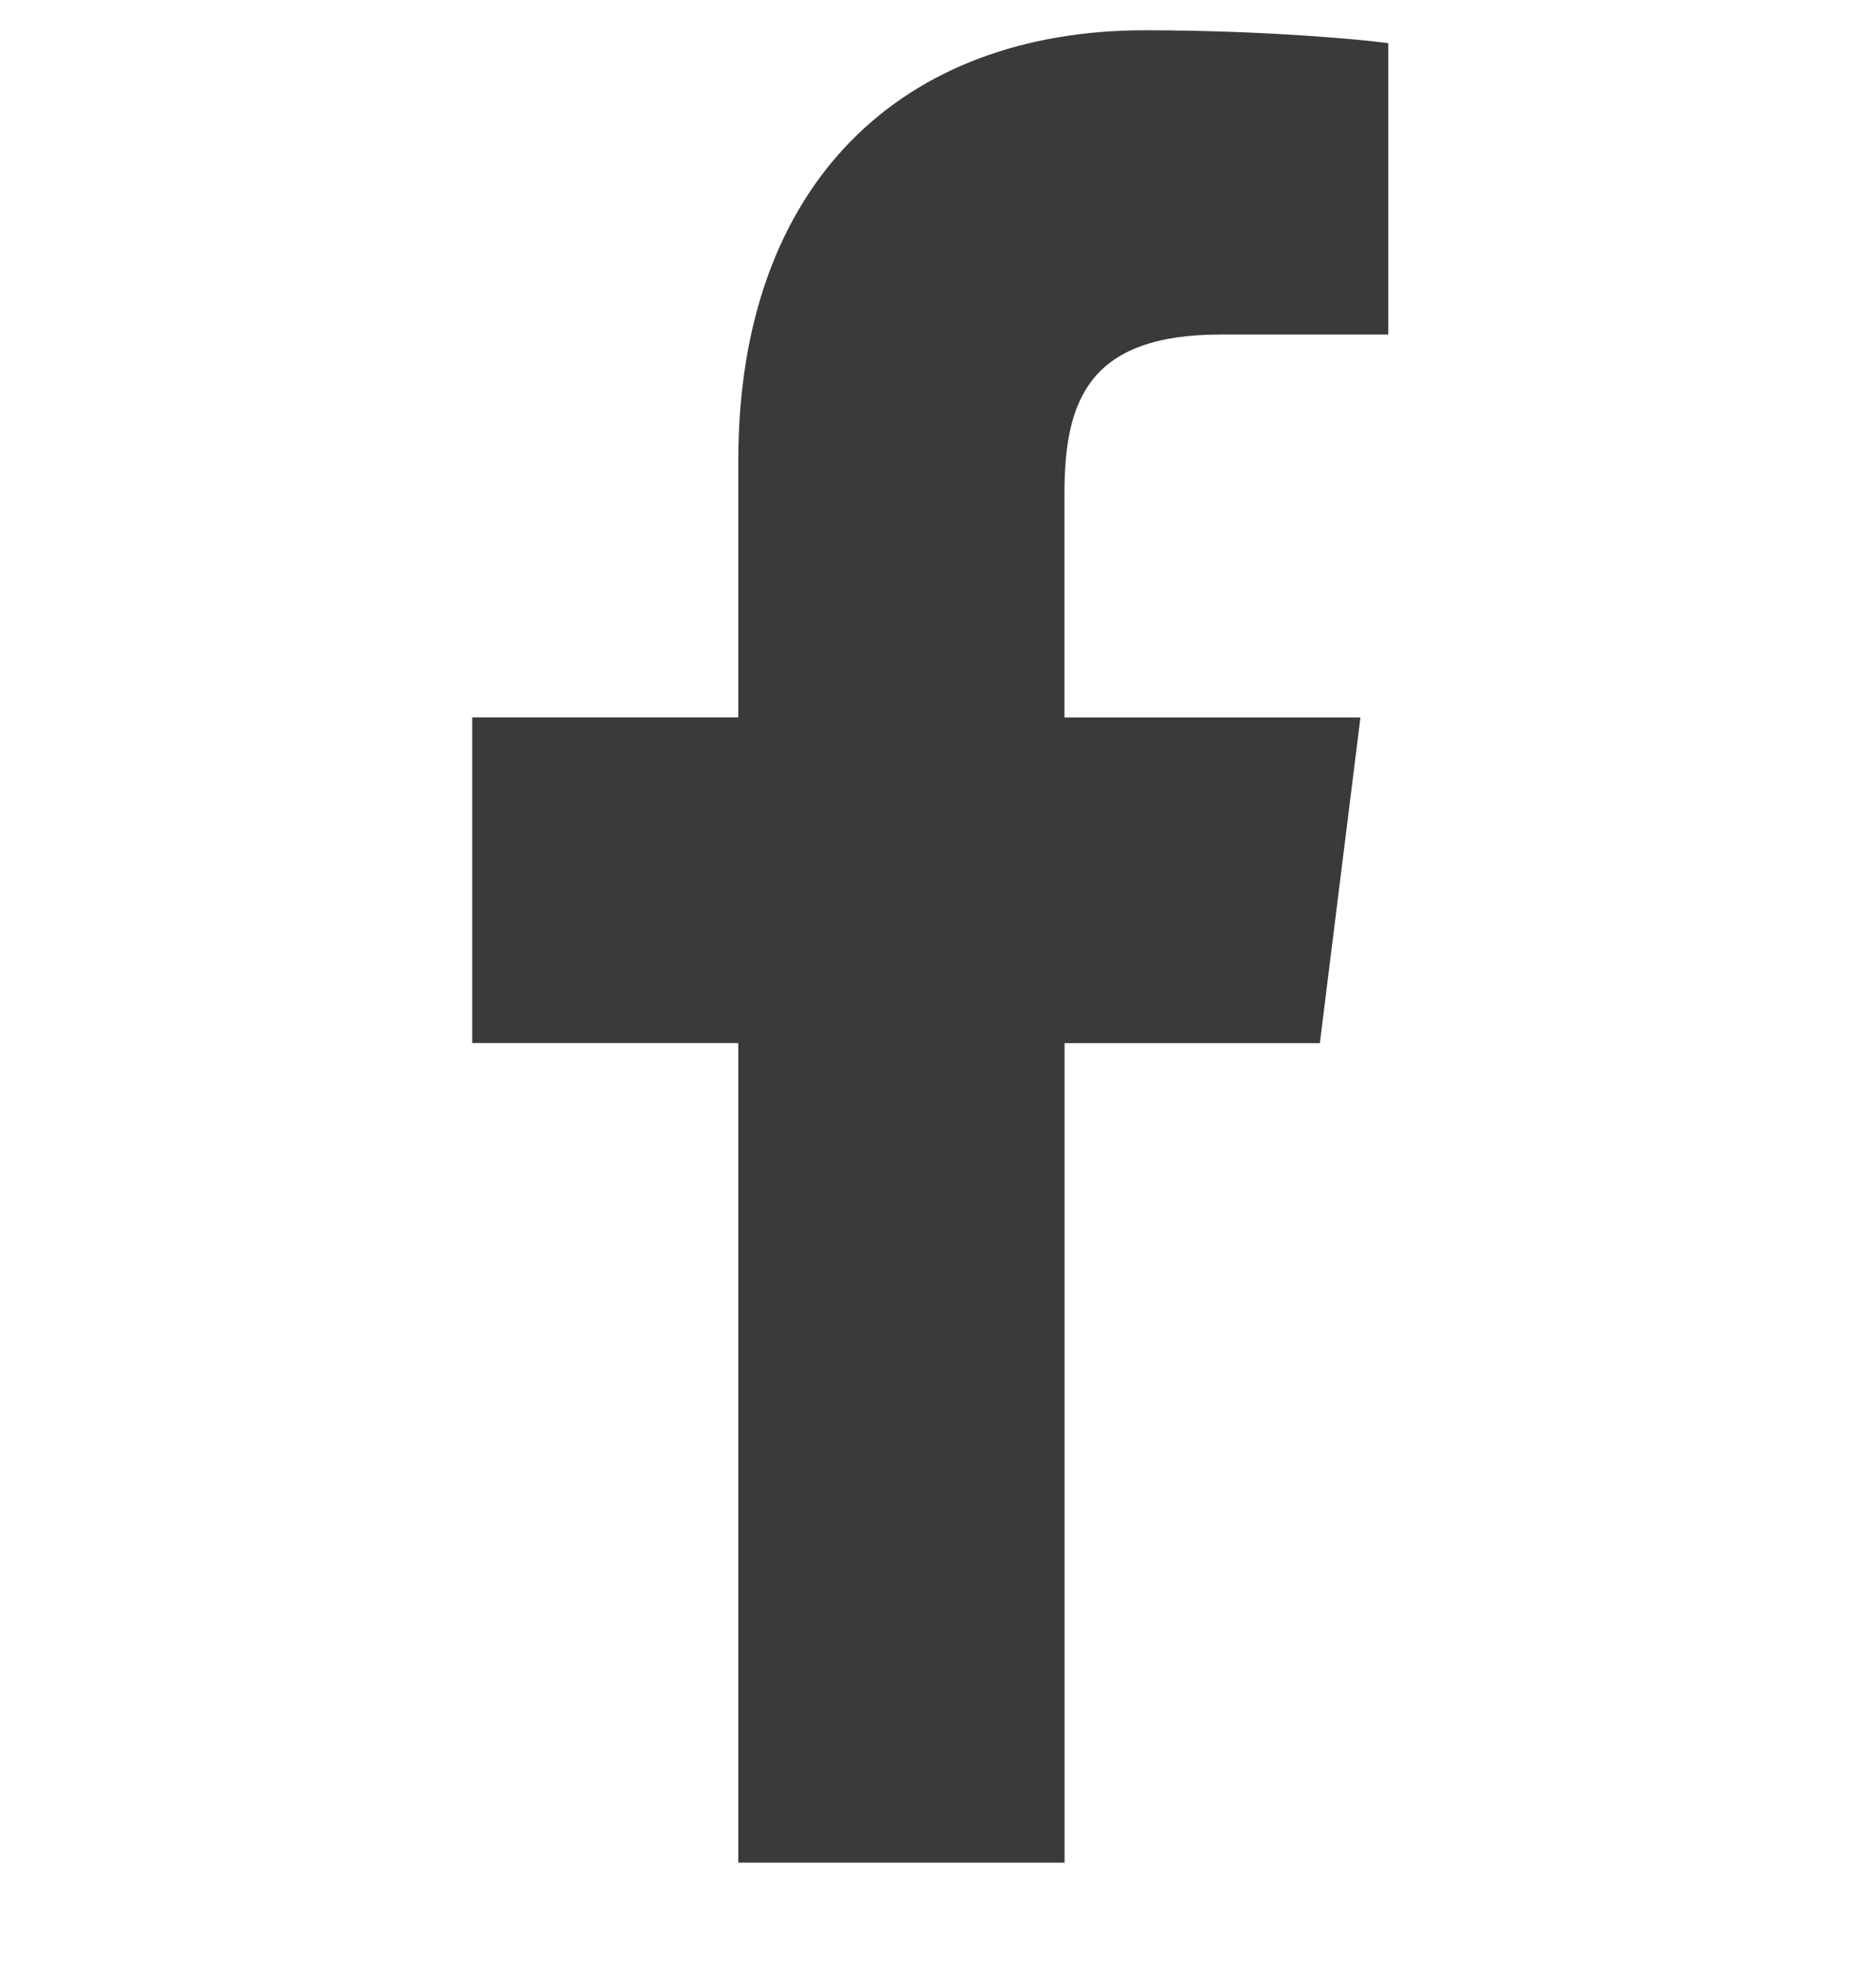 <svg width="22" height="23" viewBox="0 0 22 23" fill="none" xmlns="http://www.w3.org/2000/svg">
<g clip-path="url(#clip0_2783_427)">
<path d="M14.319 3.922H16.28V0.506C15.942 0.459 14.778 0.355 13.423 0.355C10.595 0.355 8.658 2.133 8.658 5.402V8.411H5.538V12.229H8.658V21.838H12.484V12.23H15.478L15.954 8.412H12.483V5.781C12.484 4.677 12.781 3.922 14.319 3.922Z" fill="#3A3A3A"/>
</g>
<defs>
<clipPath id="clip0_2783_427">
<rect width="21.483" height="22.259" fill="white" transform="translate(0 0.355)"/>
</clipPath>
</defs>
</svg>
